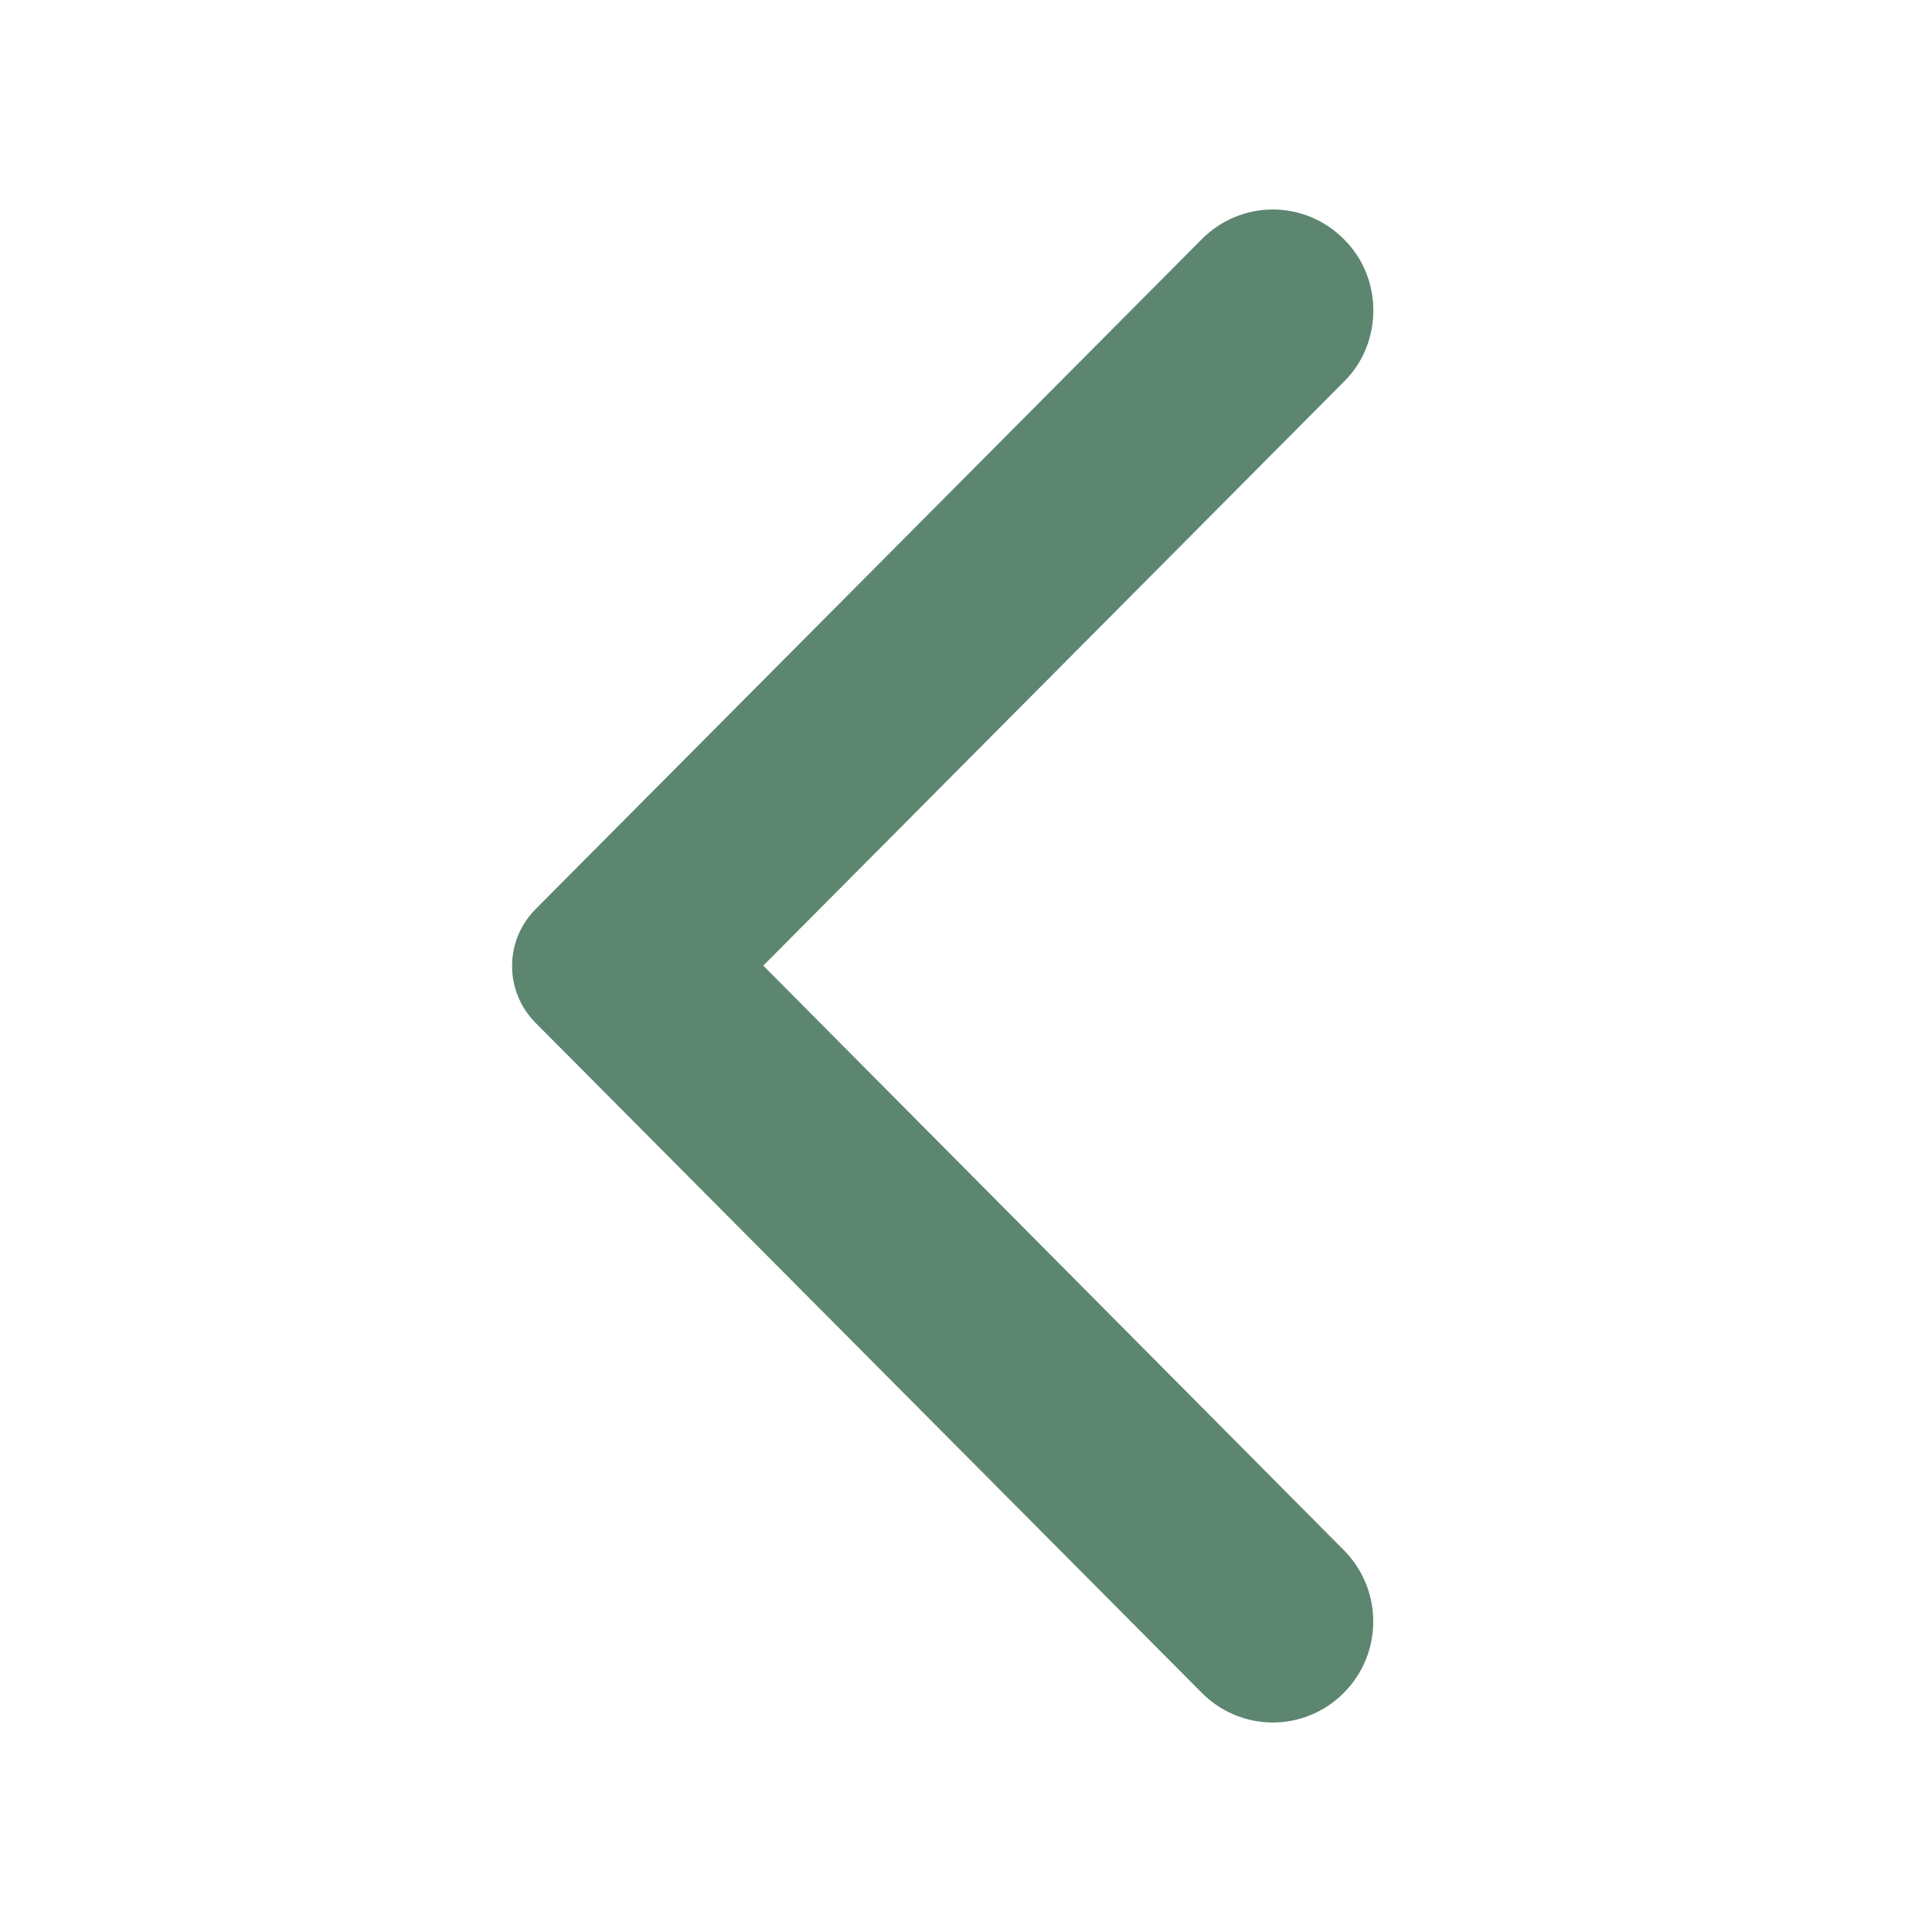 <svg width="40" height="40" viewBox="0 0 40 40" fill="none" xmlns="http://www.w3.org/2000/svg">
<path d="M27.822 4.951C27.008 4.133 25.697 4.133 24.883 4.951L11.088 18.823C10.44 19.474 10.44 20.526 11.088 21.177L24.883 35.049C25.697 35.867 27.008 35.867 27.822 35.049C28.635 34.231 28.635 32.913 27.822 32.094L15.803 19.992L27.838 7.889C28.635 7.088 28.635 5.752 27.822 4.951Z" fill="#5C8670"/>
</svg>
